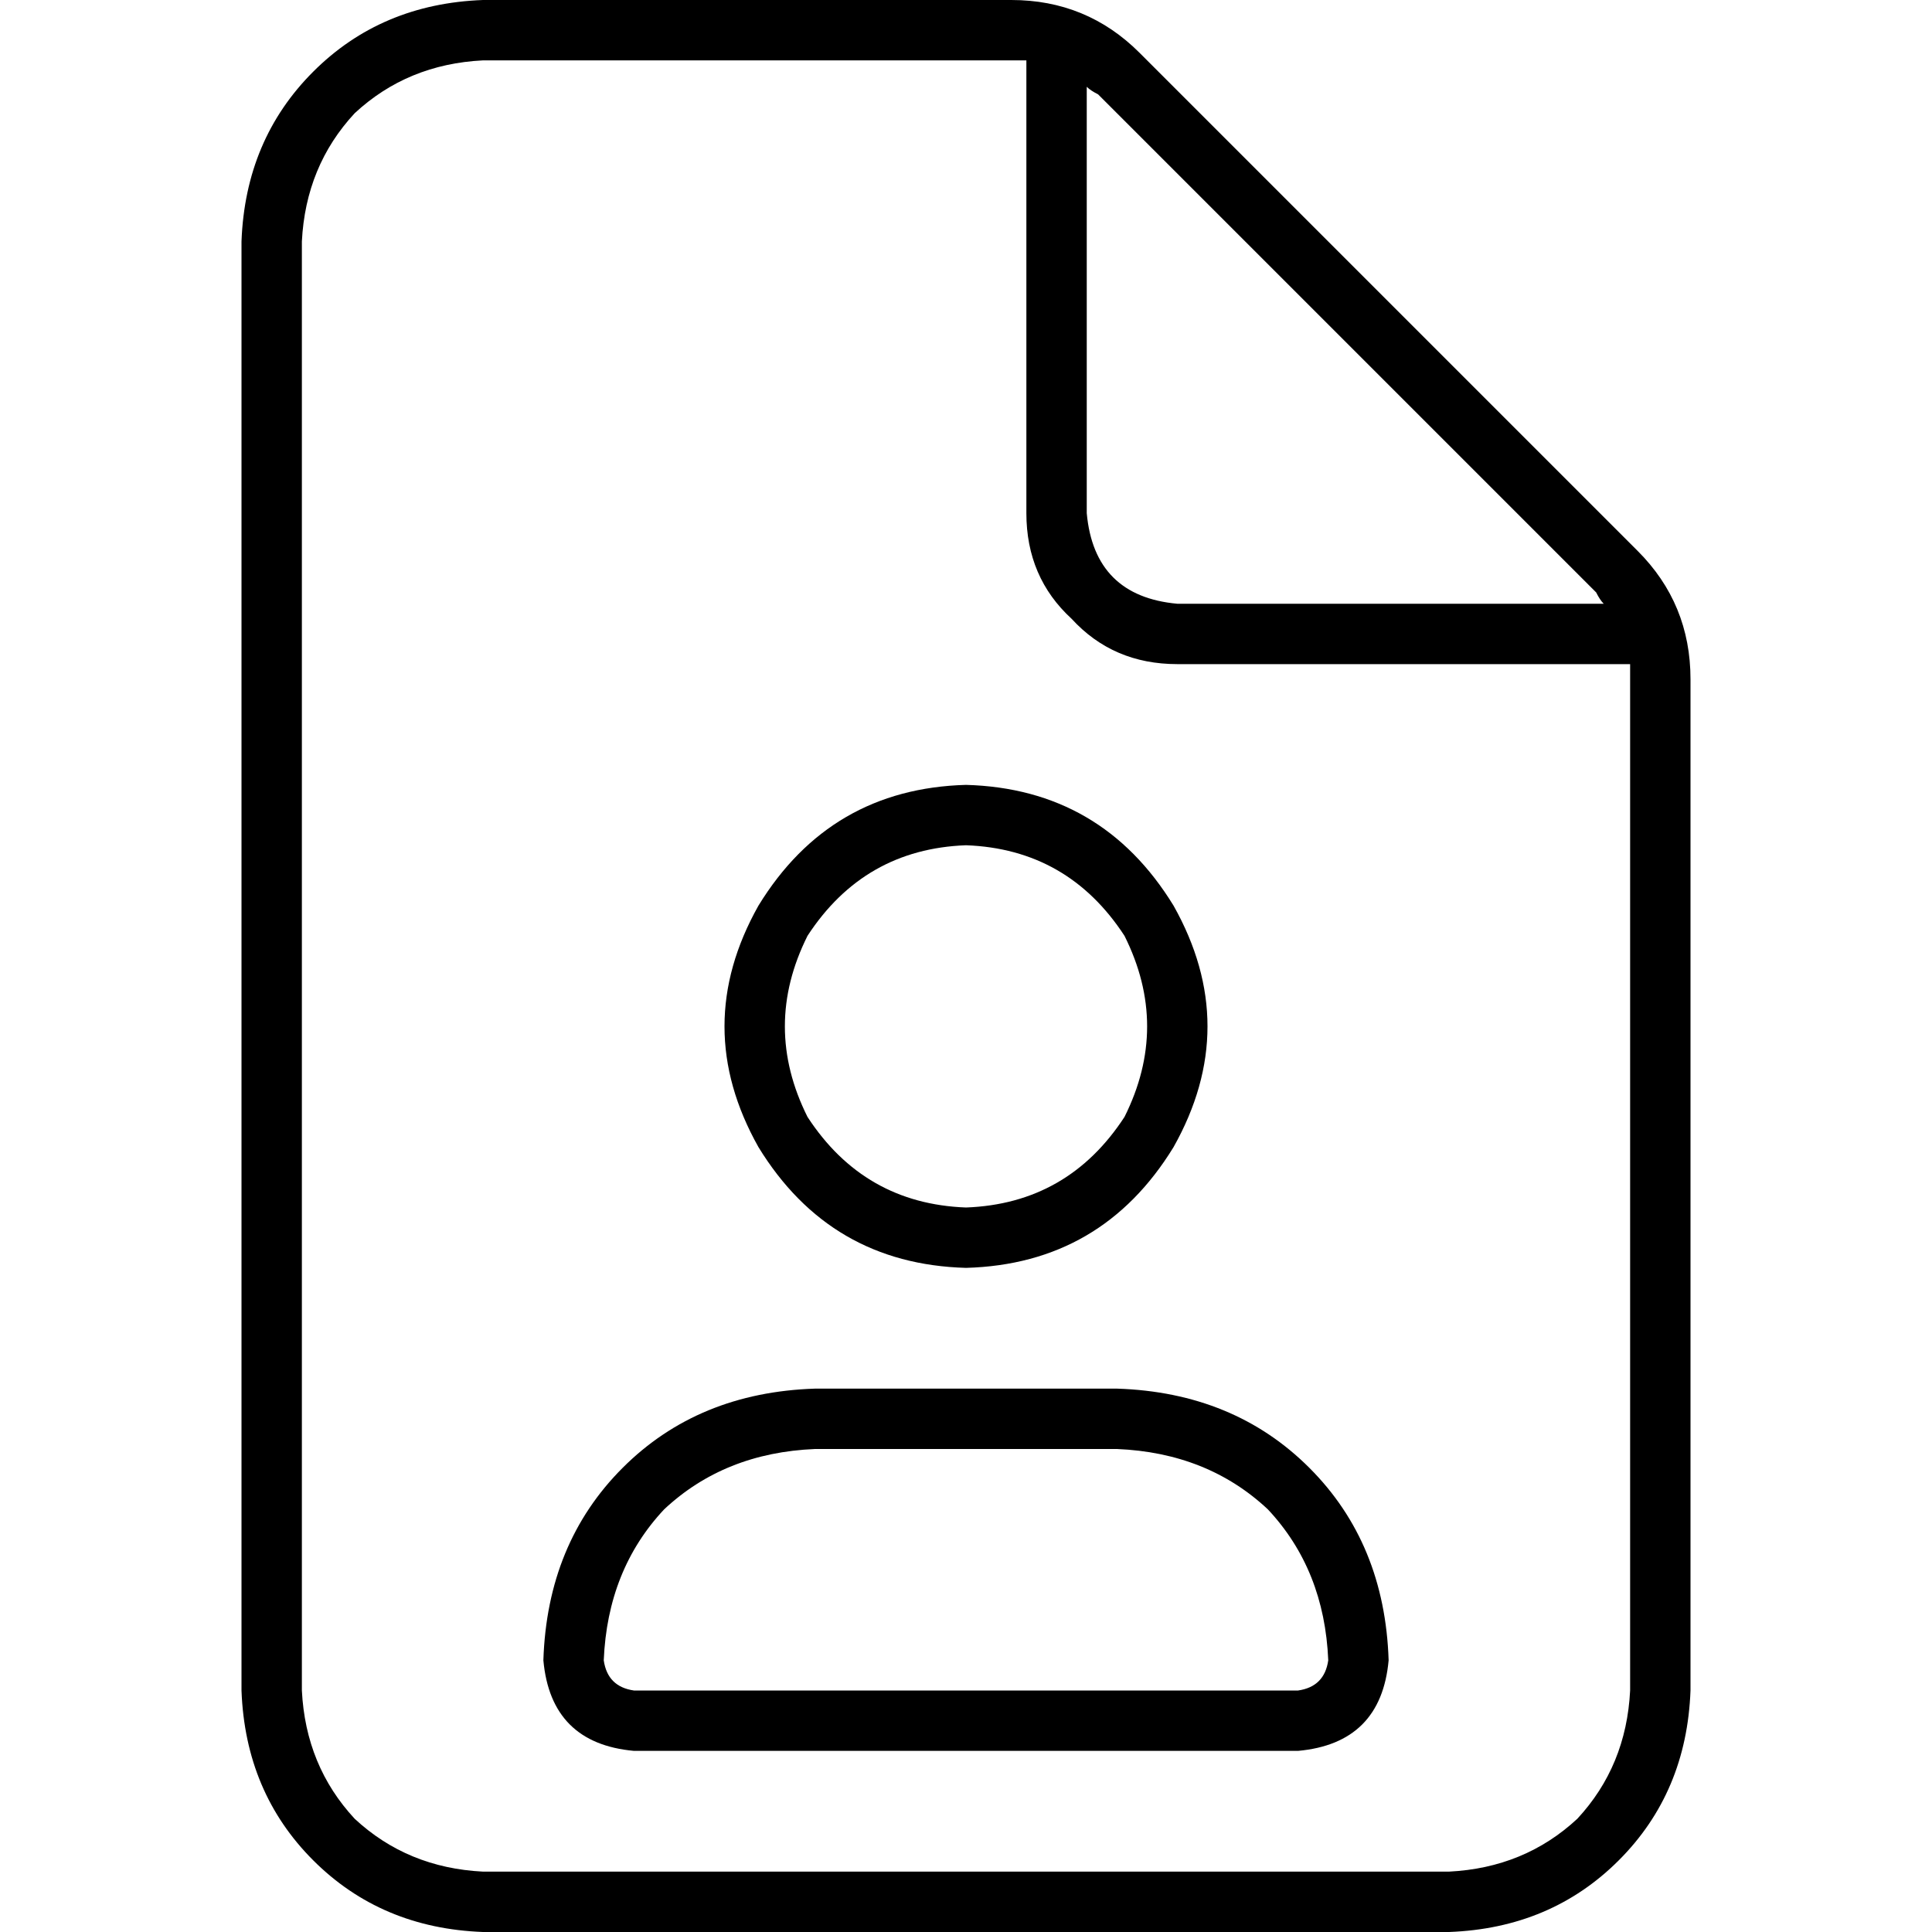 <svg xmlns="http://www.w3.org/2000/svg" viewBox="0 0 512 512">
  <path d="M 80 448 L 80 64 Q 81 44 94 30 Q 108 17 128 16 L 268 16 Q 270 16 272 16 Q 272 16 272 16 L 272 136 Q 272 153 284 164 Q 295 176 312 176 L 432 176 Q 432 178 432 180 L 432 448 Q 431 468 418 482 Q 404 495 384 496 L 128 496 Q 108 495 94 482 Q 81 468 80 448 L 80 448 Z M 423 157 Q 424 159 425 160 L 312 160 Q 290 158 288 136 L 288 23 Q 289 24 291 25 L 423 157 L 423 157 Z M 128 0 Q 101 1 83 19 L 83 19 Q 65 37 64 64 L 64 448 Q 65 475 83 493 Q 101 511 128 512 L 384 512 Q 411 511 429 493 Q 447 475 448 448 L 448 180 Q 448 160 434 146 L 302 14 Q 288 0 268 0 L 128 0 L 128 0 Z M 256 224 Q 283 225 298 248 Q 310 272 298 296 Q 283 319 256 320 Q 229 319 214 296 Q 202 272 214 248 Q 229 225 256 224 L 256 224 Z M 256 336 Q 292 335 311 304 Q 329 272 311 240 Q 292 209 256 208 Q 220 209 201 240 Q 183 272 201 304 Q 220 335 256 336 L 256 336 Z M 216 384 L 296 384 Q 320 385 336 400 Q 351 416 352 440 Q 351 447 344 448 L 168 448 Q 161 447 160 440 Q 161 416 176 400 Q 192 385 216 384 L 216 384 Z M 144 440 Q 146 462 168 464 L 344 464 Q 366 462 368 440 Q 367 409 347 389 Q 327 369 296 368 L 216 368 Q 185 369 165 389 Q 145 409 144 440 L 144 440 Z" />
</svg>